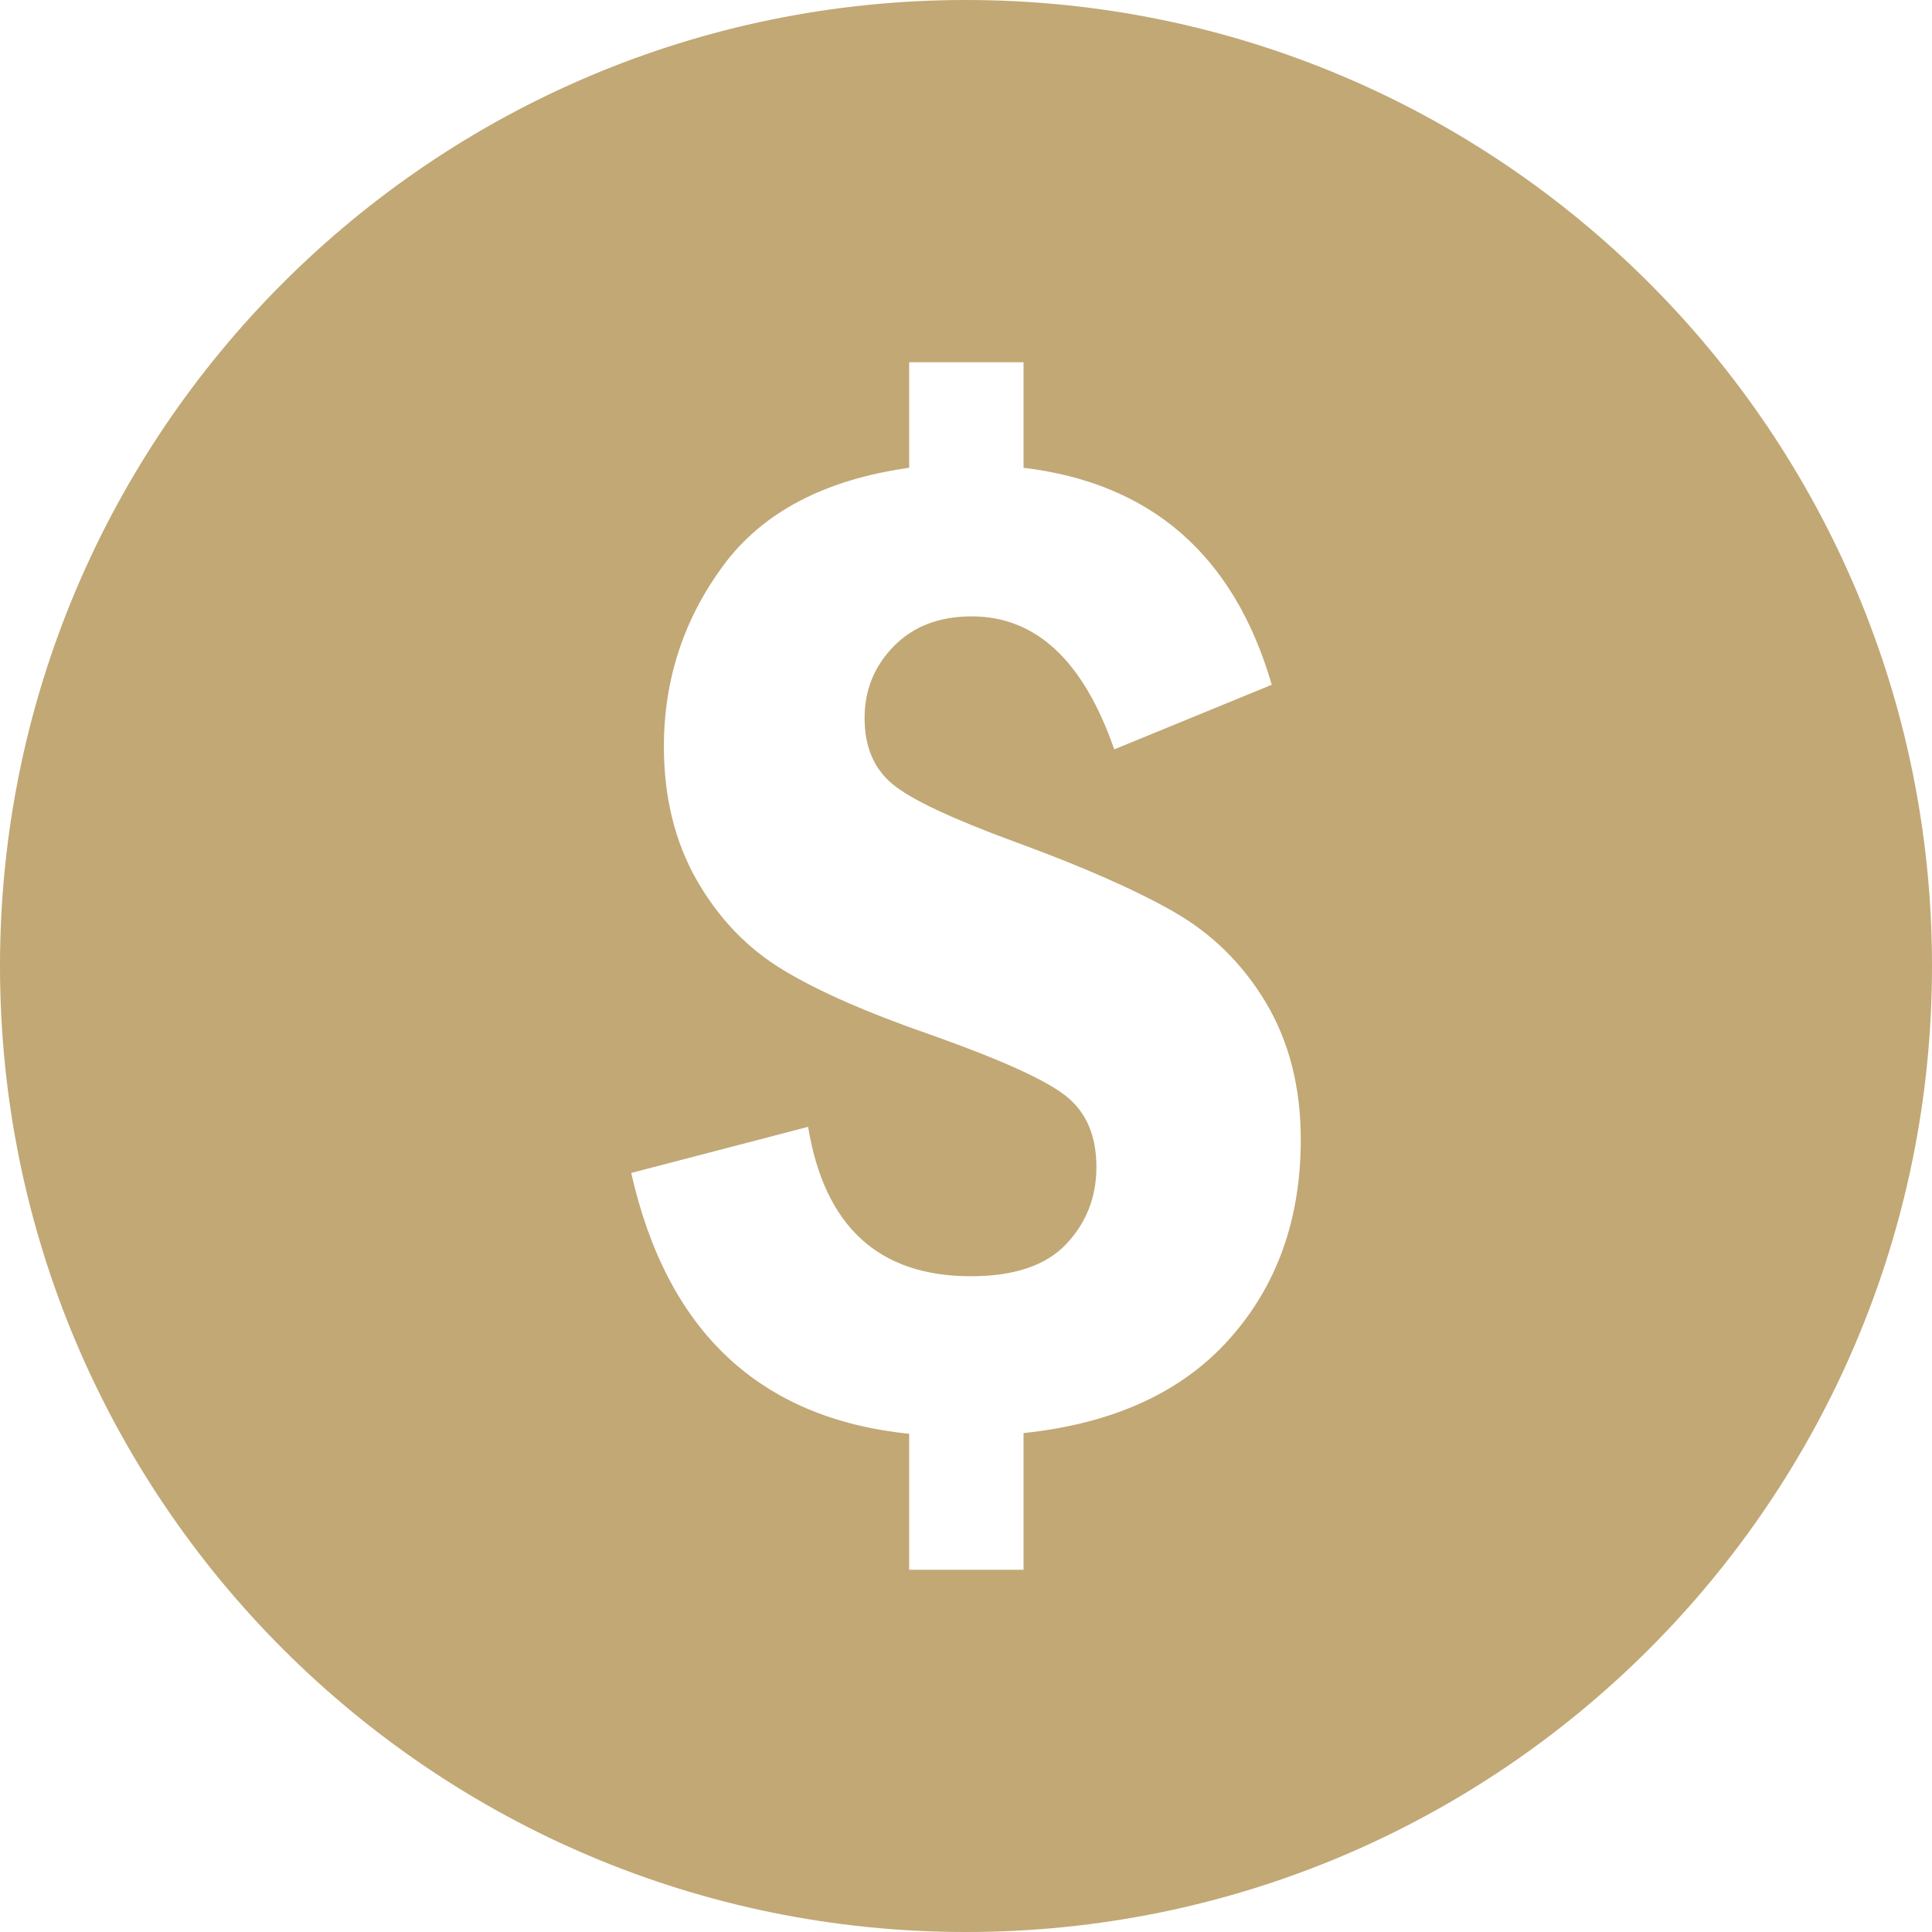 <svg width="88" height="88" viewBox="0 0 88 88" fill="none" xmlns="http://www.w3.org/2000/svg">
<path d="M44 0C19.701 0 0 19.701 0 44C0 68.299 19.701 88 44 88C68.304 88 88 68.299 88 44C88 19.701 68.304 0 44 0ZM55.999 60.989C53.834 63.416 50.709 64.845 46.621 65.275V71.5H41.411V65.307C34.595 64.609 30.379 60.645 28.751 53.426L36.808 51.326C37.555 55.865 40.025 58.131 44.22 58.131C46.181 58.131 47.631 57.648 48.555 56.676C49.478 55.703 49.94 54.533 49.94 53.158C49.94 51.734 49.478 50.655 48.555 49.924C47.631 49.189 45.574 48.259 42.389 47.131C39.526 46.138 37.286 45.16 35.675 44.183C34.063 43.216 32.753 41.857 31.748 40.111C30.744 38.36 30.239 36.319 30.239 33.999C30.239 30.953 31.142 28.209 32.935 25.77C34.73 23.337 37.555 21.849 41.411 21.307V16.5H46.621V21.307C52.444 22.006 56.214 25.298 57.927 31.19L50.752 34.133C49.35 30.094 47.19 28.075 44.258 28.075C42.786 28.075 41.605 28.526 40.718 29.428C39.827 30.331 39.381 31.426 39.381 32.71C39.381 34.021 39.811 35.025 40.67 35.729C41.524 36.427 43.367 37.292 46.181 38.328C49.275 39.456 51.702 40.525 53.459 41.529C55.221 42.534 56.622 43.925 57.675 45.692C58.722 47.465 59.249 49.533 59.249 51.901C59.249 55.537 58.163 58.566 55.999 60.989Z" fill="#C1A875"/>
</svg>
